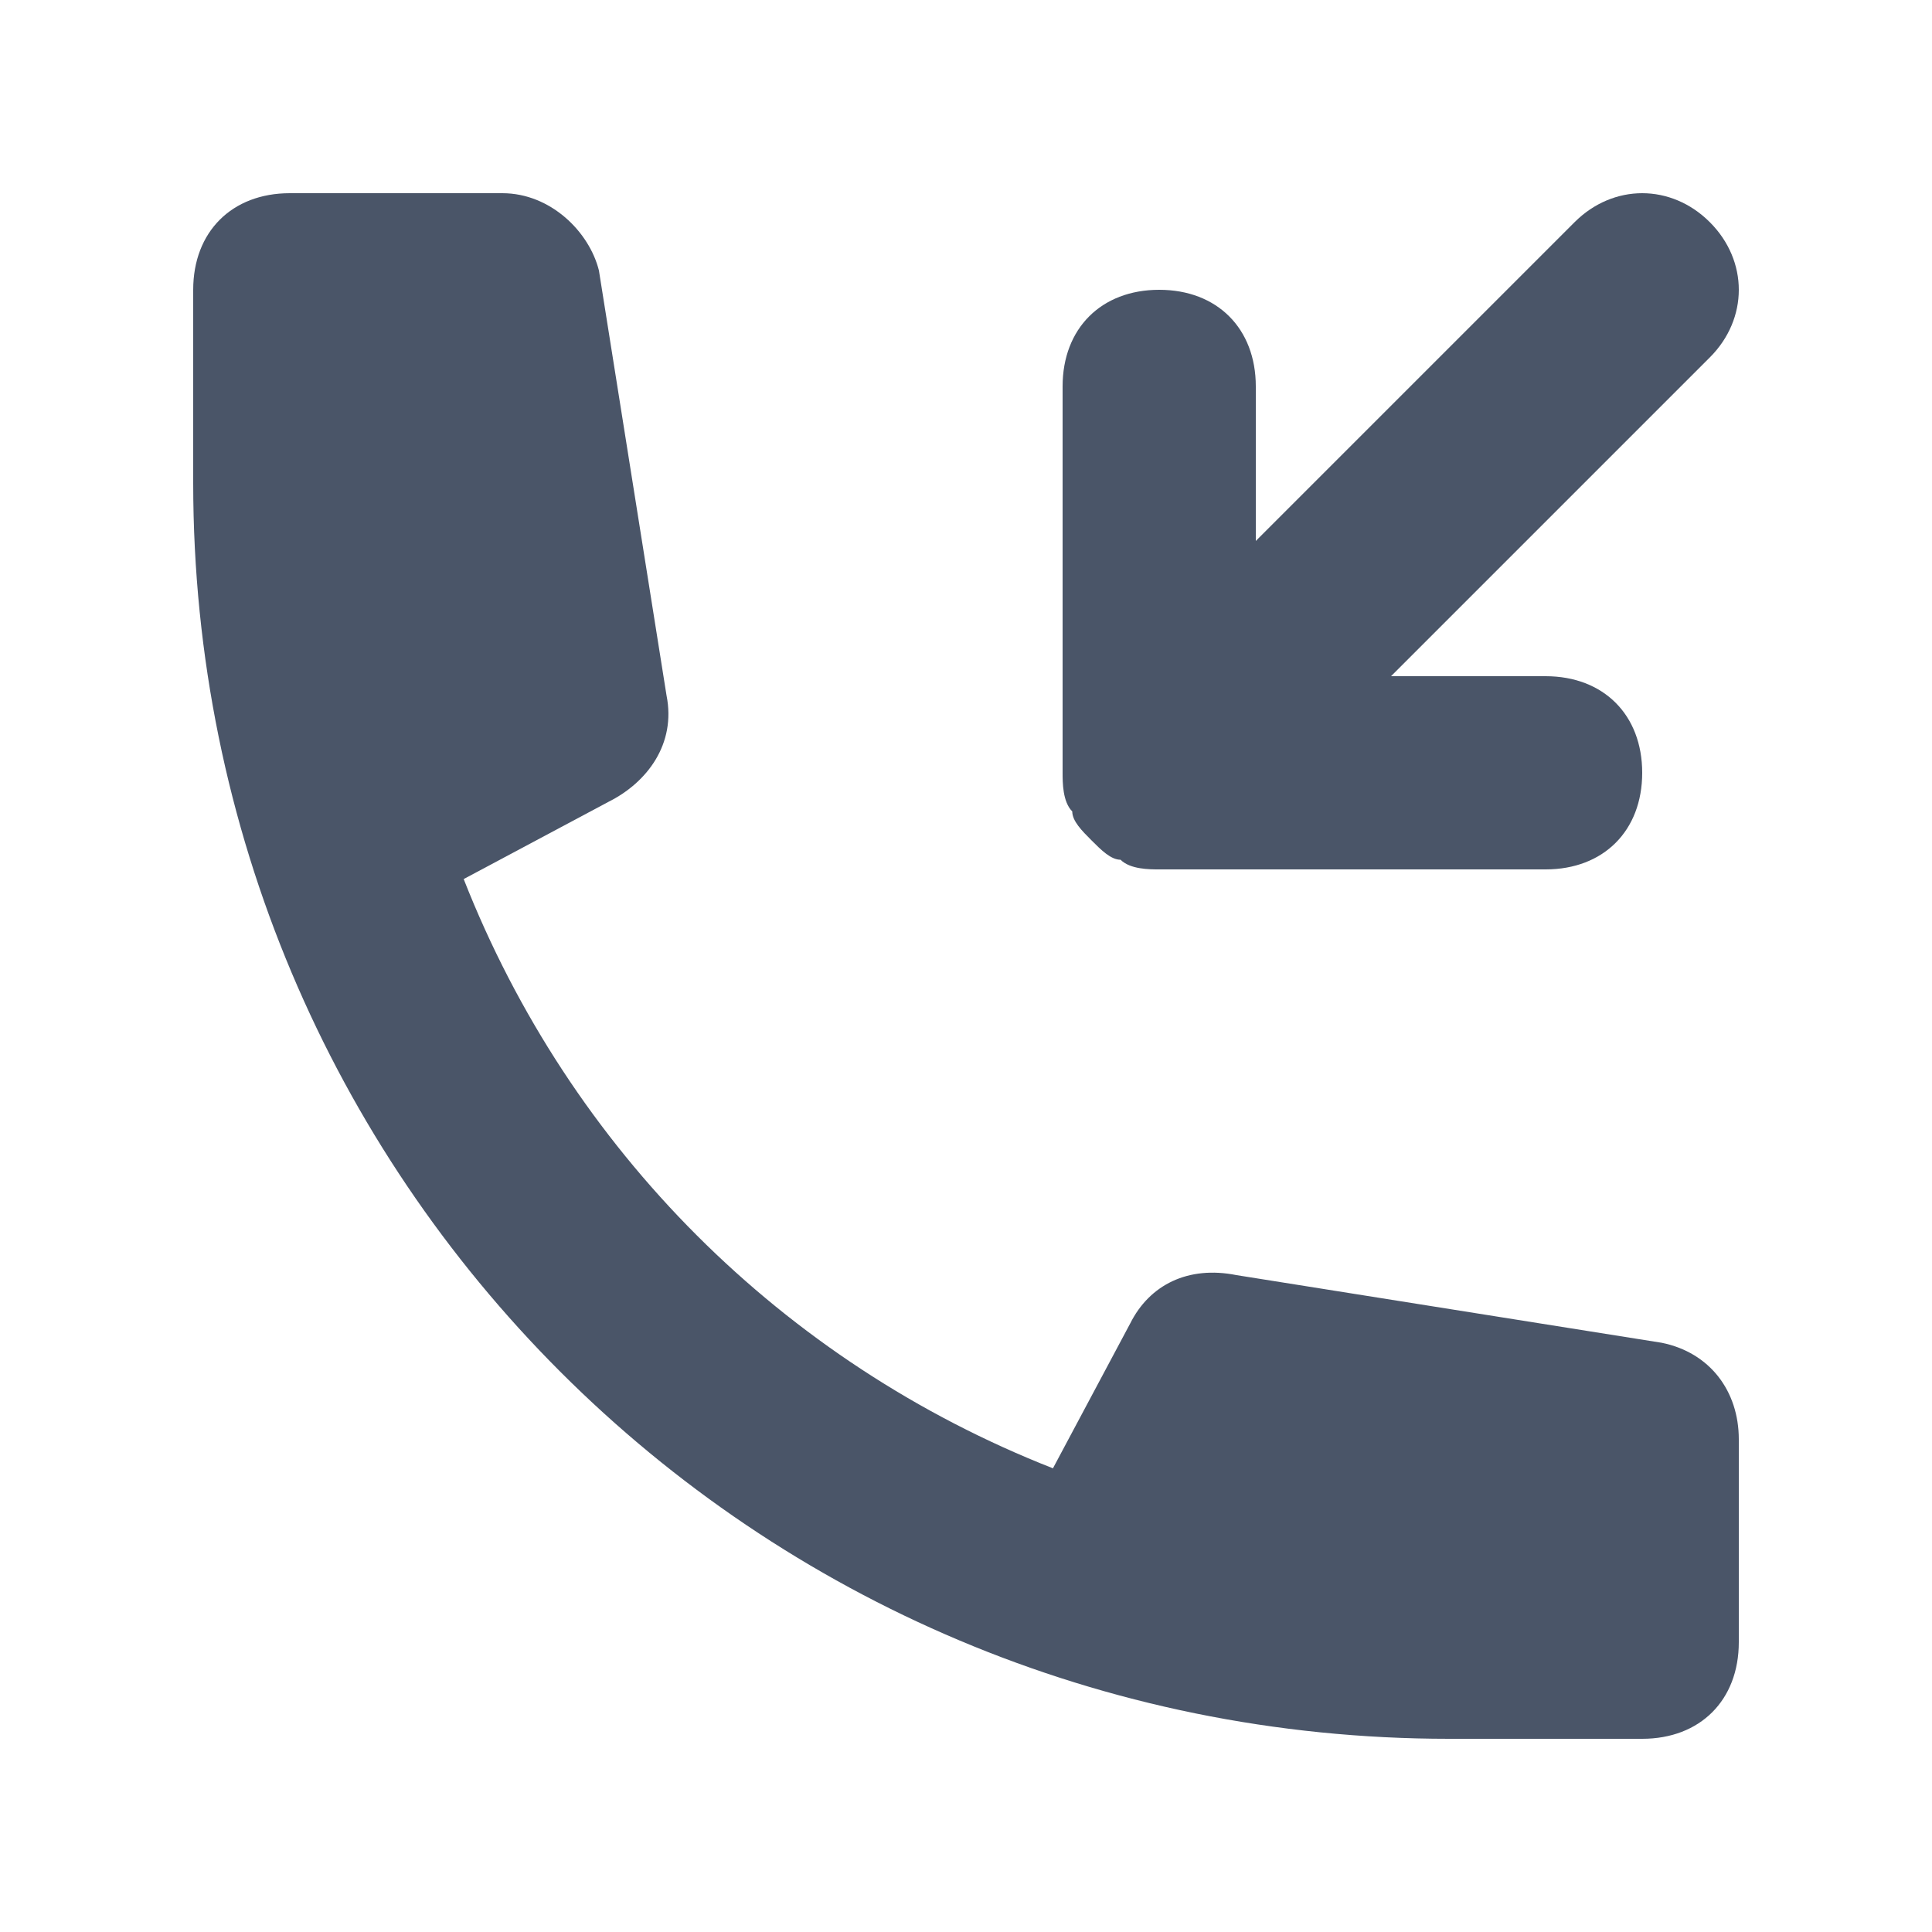 <?xml version="1.0" encoding="utf-8"?>
<!-- Generator: Adobe Illustrator 24.1.3, SVG Export Plug-In . SVG Version: 6.00 Build 0)  -->
<svg version="1.1" id="Layer_1" xmlns="http://www.w3.org/2000/svg" xmlns:xlink="http://www.w3.org/1999/xlink" x="0px" y="0px"
	 viewBox="0 0 20 20" style="enable-background:new 0 0 20 20;" xml:space="preserve">
<style type="text/css">
	.st0{fill:#4A5568;}
</style>
<path class="st0" d="M14.4,7l3.3-3.3c0.4-0.4,0.4-1,0-1.4c-0.4-0.4-1-0.4-1.4,0L13,5.6V4c0-0.6-0.4-1-1-1s-1,0.4-1,1v4c0,0,0,0,0,0
	c0,0.1,0,0.3,0.1,0.4c0,0.1,0.1,0.2,0.2,0.3c0,0,0,0,0,0c0.1,0.1,0.2,0.2,0.3,0.2C11.7,9,11.9,9,12,9h4c0.6,0,1-0.4,1-1s-0.4-1-1-1
	H14.4z"/>
<path class="st0" d="M2,3c0-0.6,0.4-1,1-1h2.2c0.5,0,0.9,0.4,1,0.8l0.7,4.4C7,7.7,6.7,8.1,6.3,8.3L4.8,9.1c1.1,2.8,3.3,5,6.1,6.1
	l0.8-1.5c0.2-0.4,0.6-0.6,1.1-0.5l4.4,0.7c0.5,0.1,0.8,0.5,0.8,1V17c0,0.6-0.4,1-1,1h-2C7.8,18,2,12.2,2,5V3z"/>
</svg>
